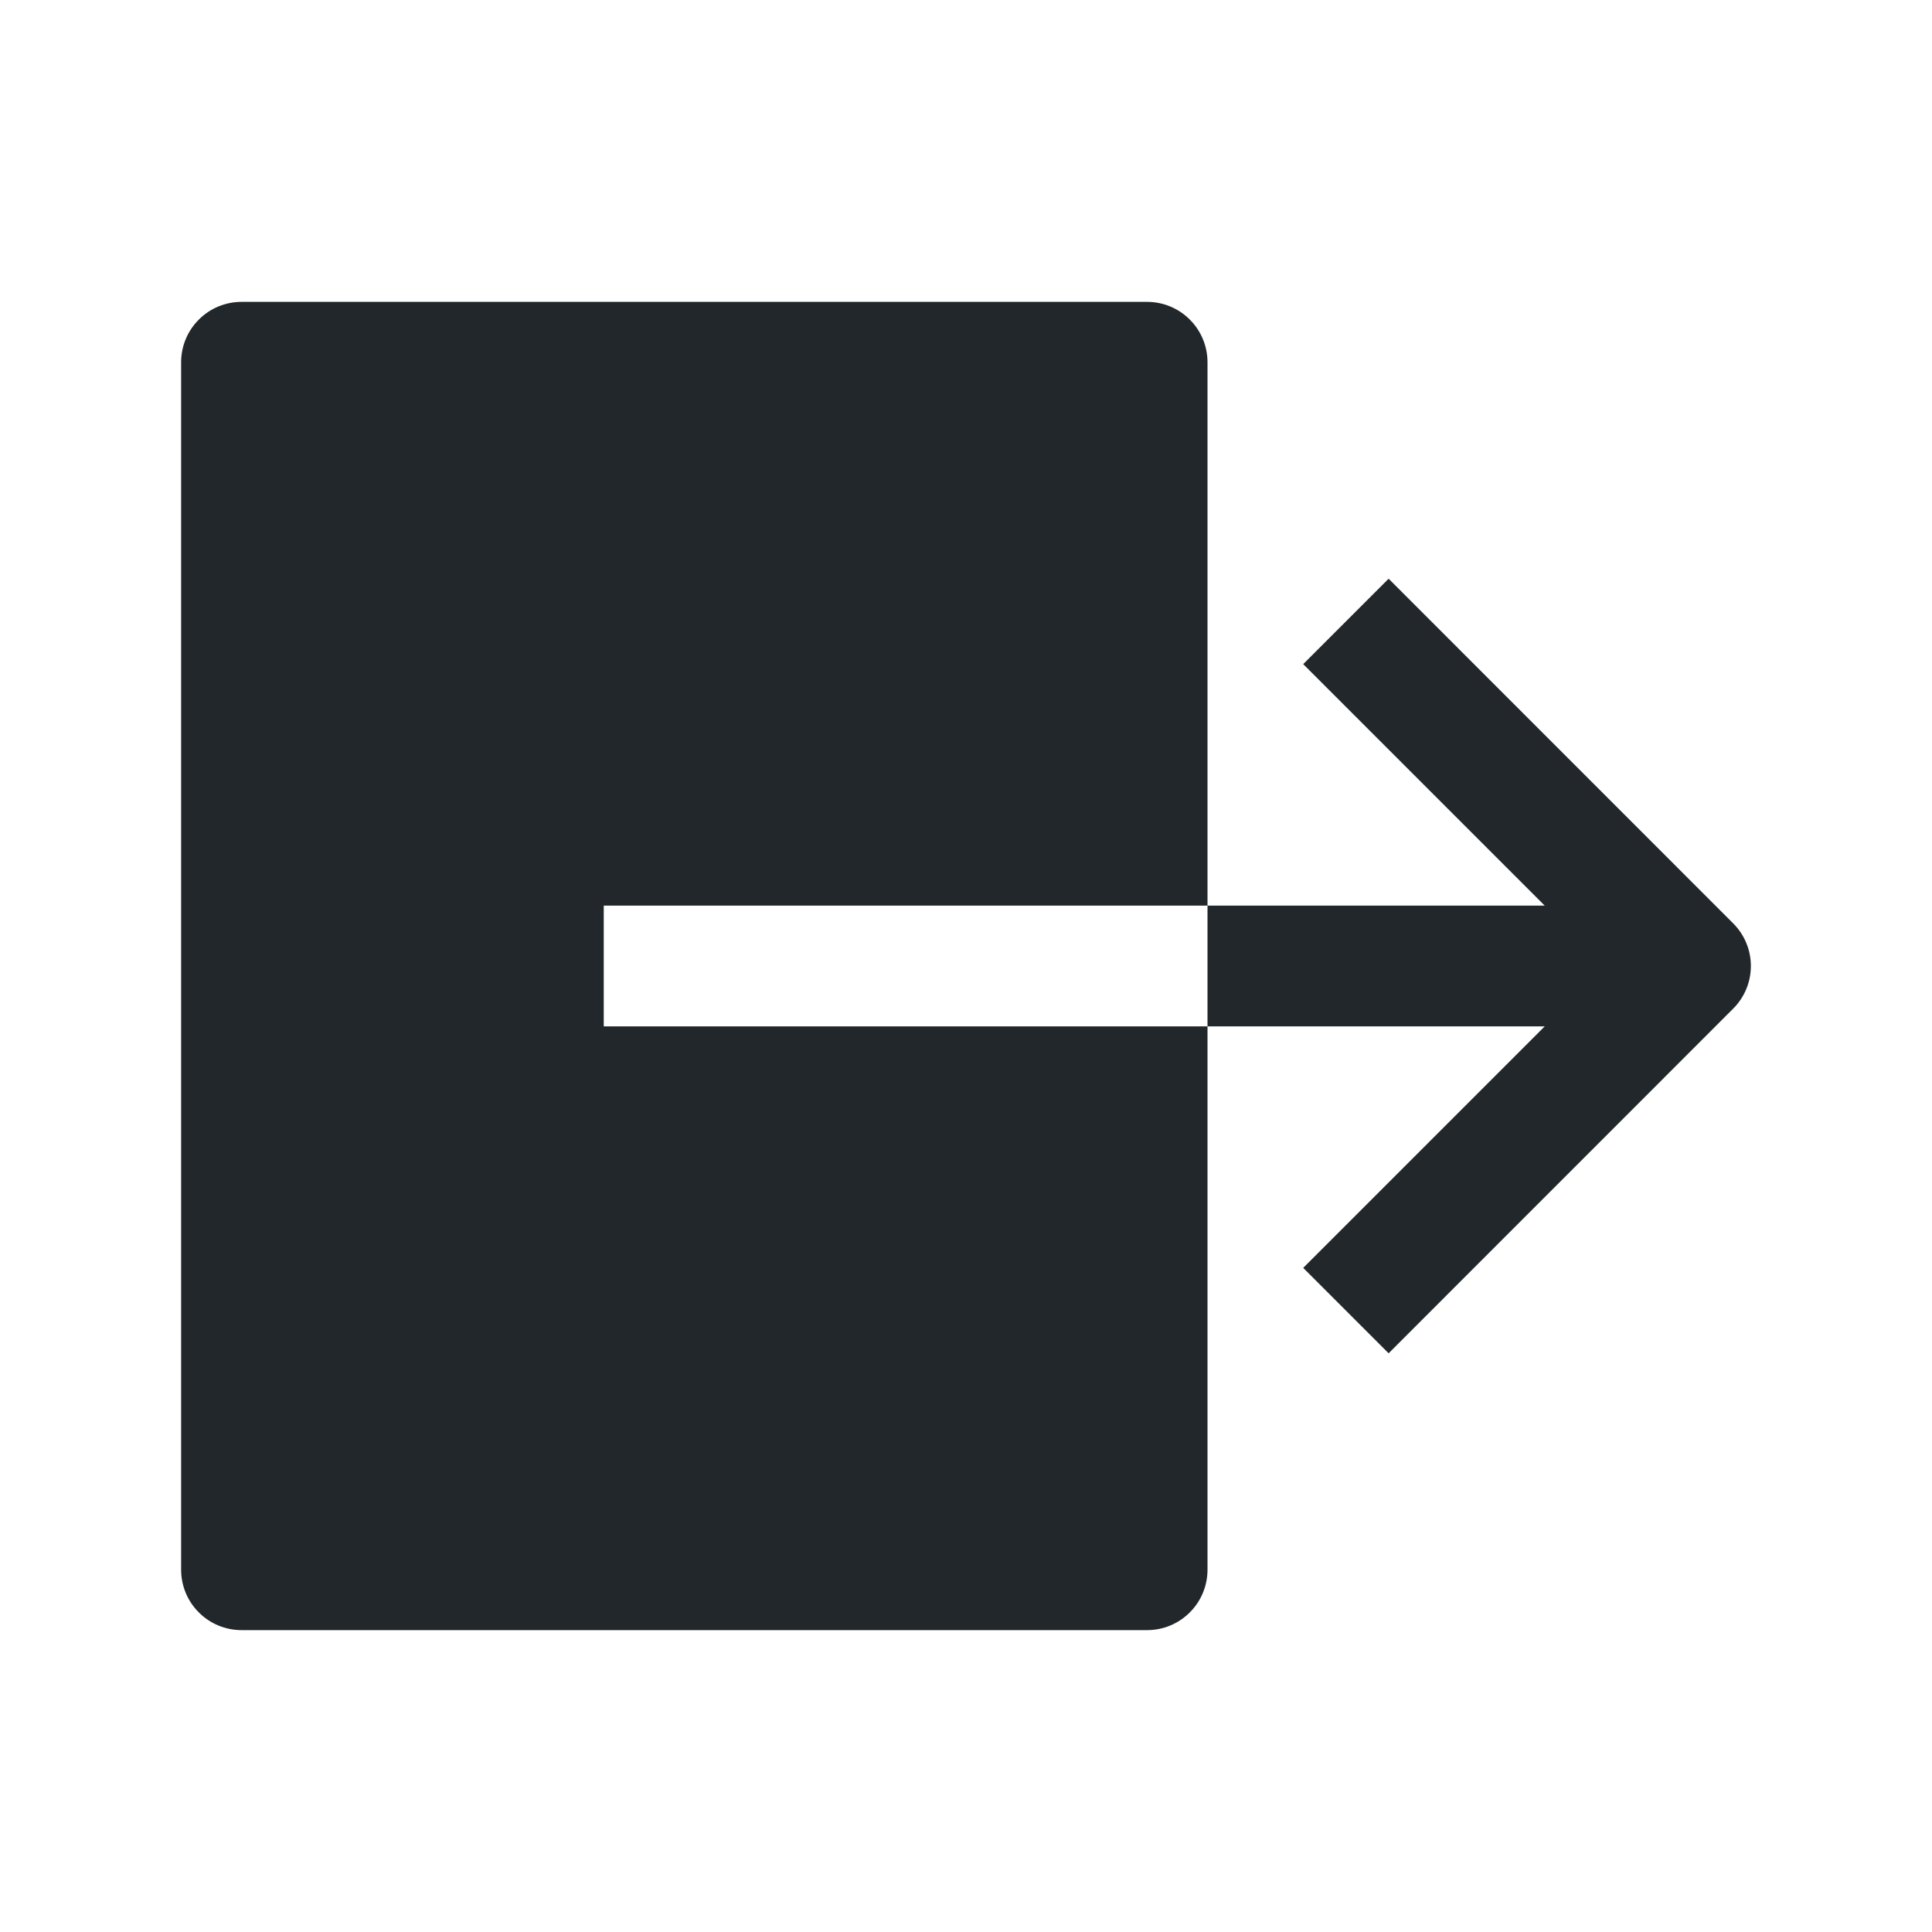 <svg width="24" height="24" viewBox="0 0 24 24" fill="none" xmlns="http://www.w3.org/2000/svg">
<path d="M7.5 11.25H15V4.5C15 4.301 14.921 4.11 14.78 3.97C14.64 3.829 14.449 3.75 14.25 3.75H3C2.801 3.75 2.61 3.829 2.47 3.97C2.329 4.11 2.25 4.301 2.25 4.5V19.5C2.25 19.699 2.329 19.89 2.47 20.03C2.61 20.171 2.801 20.25 3 20.25H14.25C14.449 20.25 14.64 20.171 14.78 20.03C14.921 19.89 15 19.699 15 19.5V12.75H7.5V11.25Z" fill="#21272A"/>
<path d="M21.53 11.47L17.25 7.189L16.189 8.25L19.189 11.25H15V12.75H19.189L16.189 15.75L17.25 16.811L21.53 12.53C21.671 12.389 21.75 12.199 21.75 12C21.75 11.801 21.671 11.611 21.53 11.47Z" fill="#21272A"/>
</svg>
